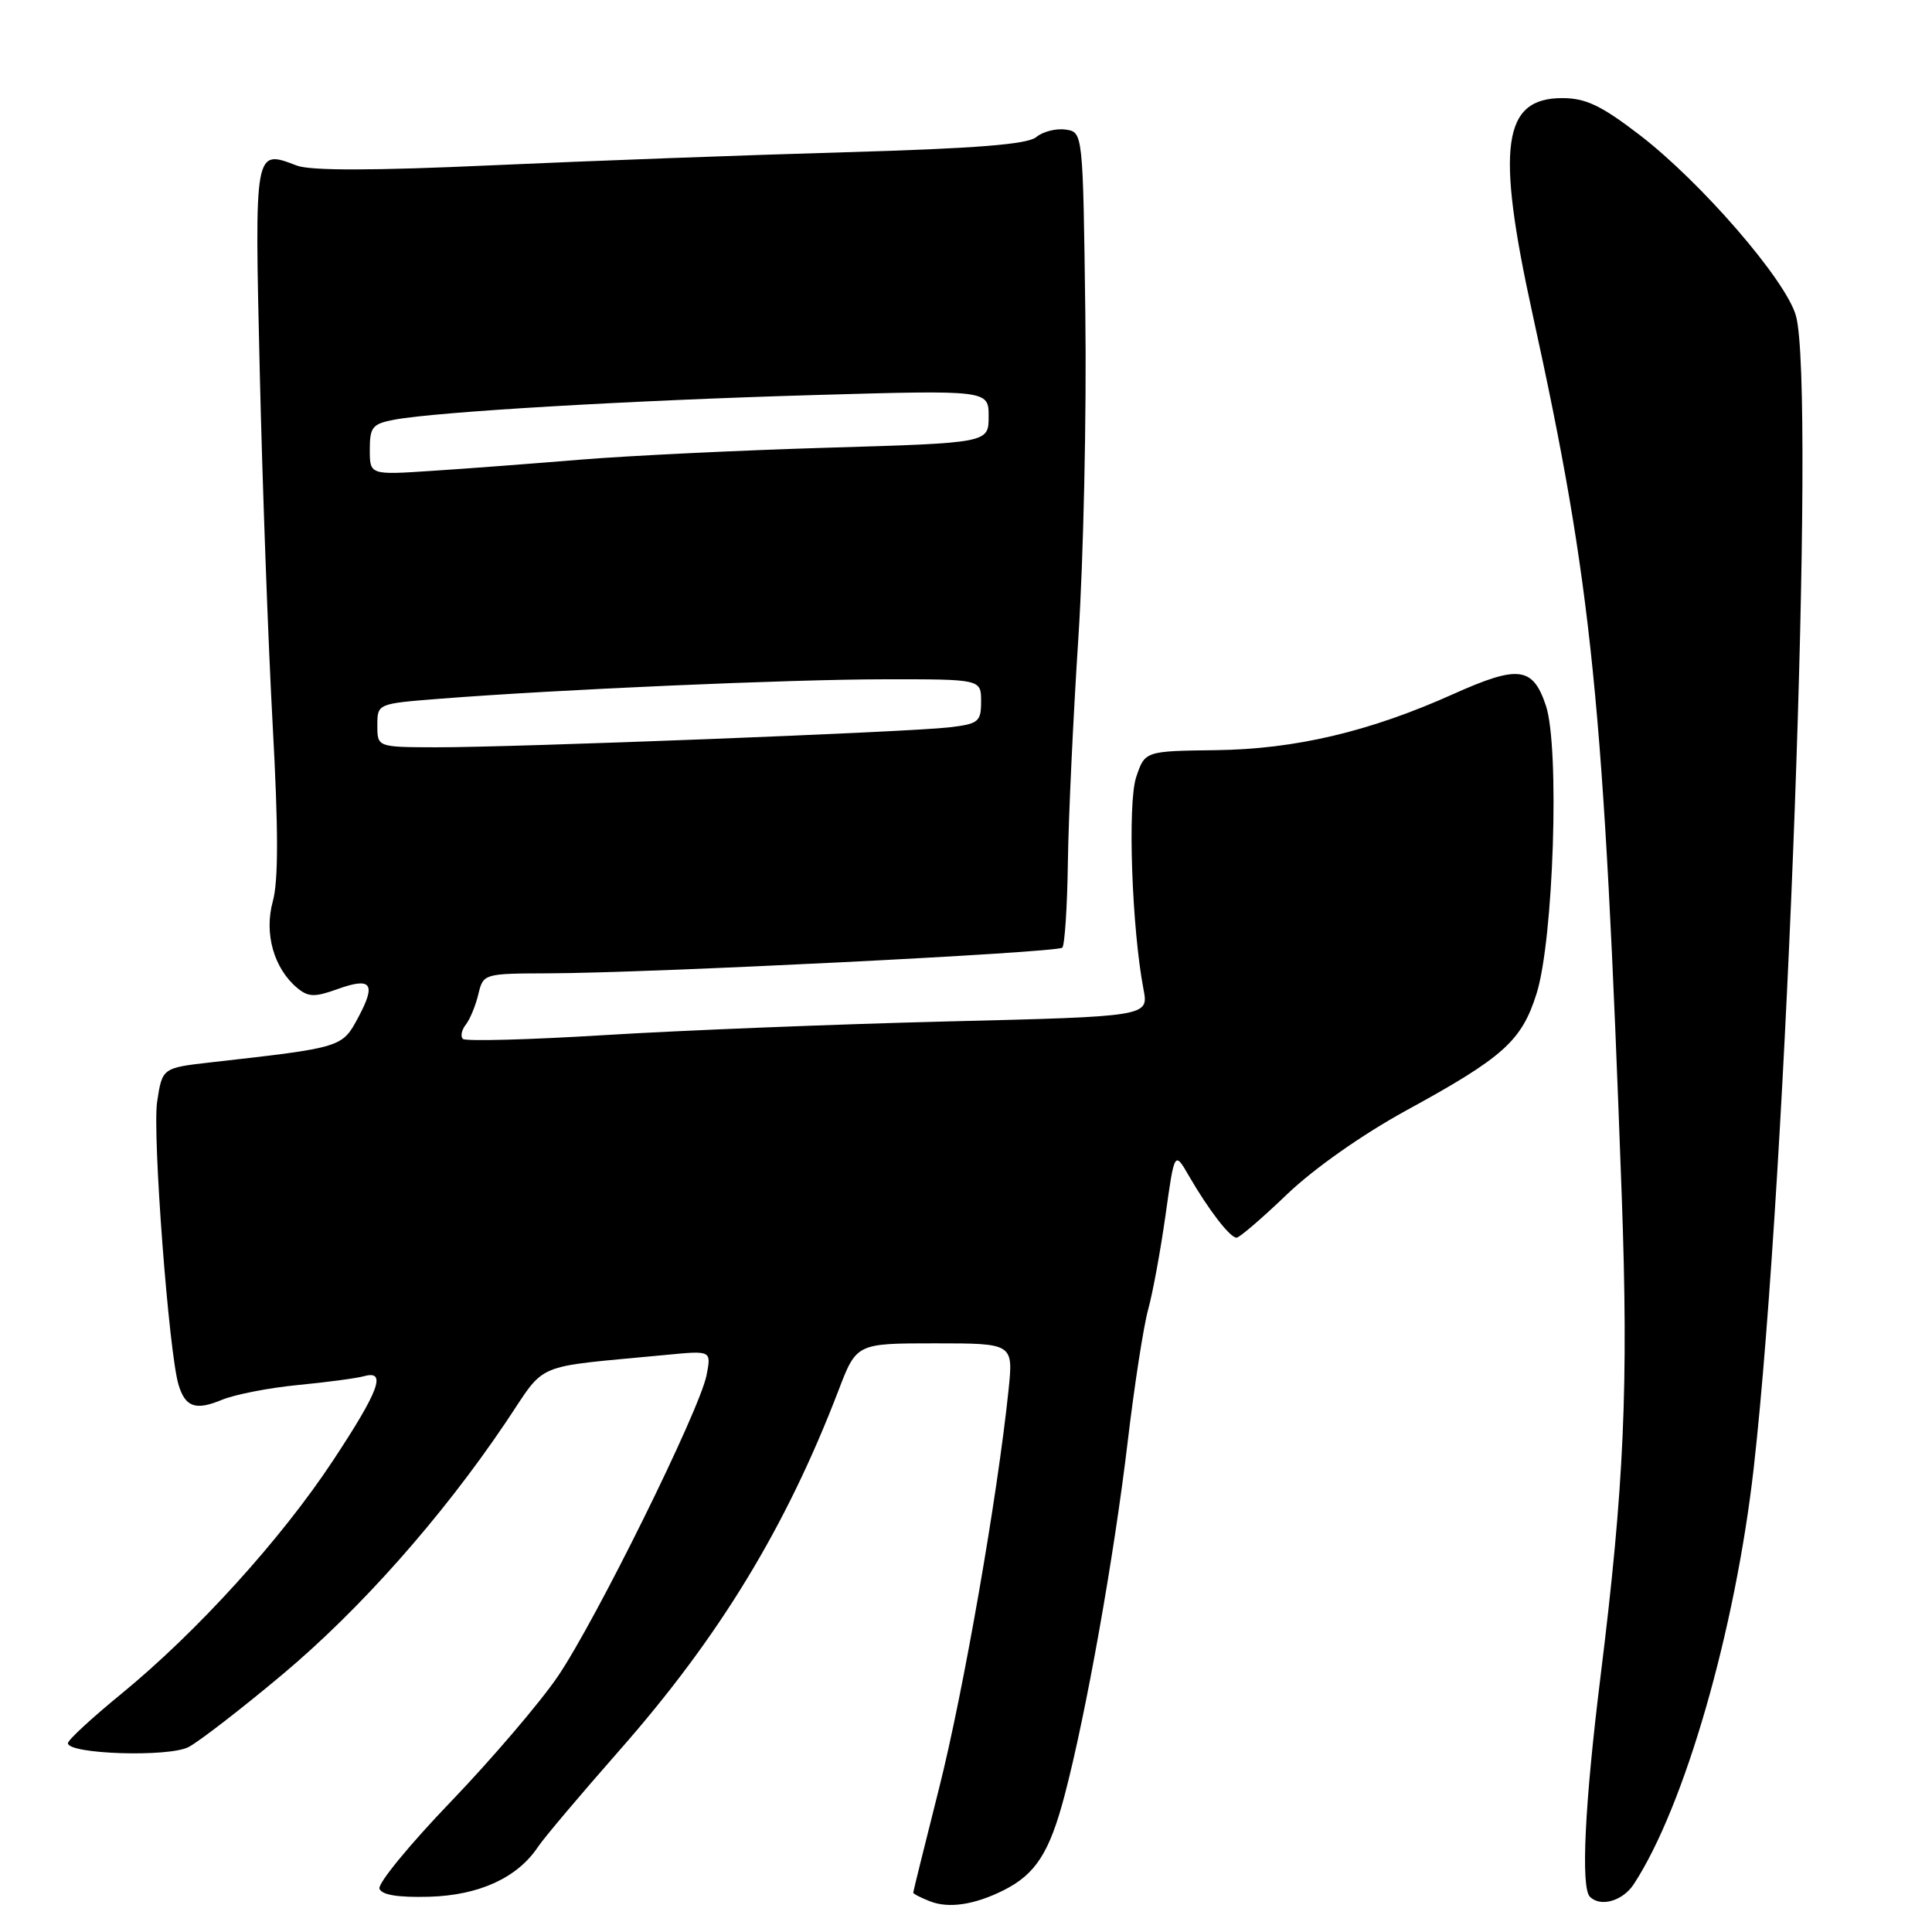 <?xml version="1.0" encoding="UTF-8" standalone="no"?>
<!DOCTYPE svg PUBLIC "-//W3C//DTD SVG 1.1//EN" "http://www.w3.org/Graphics/SVG/1.1/DTD/svg11.dtd" >
<svg xmlns="http://www.w3.org/2000/svg" xmlns:xlink="http://www.w3.org/1999/xlink" version="1.1" viewBox="0 0 256 256">
 <g >
 <path fill="currentColor"
d=" M 133.00 250.46 C 137.24 248.33 139.08 245.46 141.08 237.84 C 143.93 226.99 147.61 206.32 149.43 191.00 C 150.31 183.57 151.53 175.70 152.14 173.50 C 152.75 171.30 153.78 165.68 154.44 161.00 C 155.63 152.50 155.63 152.50 157.56 155.85 C 160.15 160.32 162.98 164.00 163.85 164.00 C 164.23 164.00 167.25 161.41 170.54 158.25 C 174.09 154.85 180.53 150.32 186.30 147.16 C 199.22 140.10 201.62 137.94 203.60 131.67 C 205.86 124.52 206.68 99.02 204.84 93.50 C 203.11 88.33 201.21 88.09 192.54 91.98 C 181.47 96.95 171.62 99.27 161.10 99.40 C 151.70 99.52 151.70 99.52 150.54 103.01 C 149.40 106.48 149.97 122.98 151.52 131.09 C 152.21 134.69 152.21 134.69 125.36 135.35 C 110.58 135.72 90.27 136.53 80.22 137.15 C 70.17 137.77 61.67 138.00 61.33 137.66 C 60.99 137.32 61.17 136.47 61.72 135.77 C 62.27 135.07 63.02 133.26 63.38 131.75 C 64.04 129.01 64.08 129.00 72.77 128.97 C 86.18 128.93 140.10 126.23 140.76 125.57 C 141.08 125.25 141.42 120.15 141.50 114.24 C 141.58 108.33 142.21 94.95 142.89 84.50 C 143.57 74.05 143.99 54.70 143.81 41.50 C 143.50 17.50 143.50 17.50 141.19 17.17 C 139.93 16.99 138.17 17.44 137.30 18.17 C 136.13 19.13 129.36 19.67 112.10 20.17 C 99.12 20.54 78.04 21.32 65.26 21.90 C 49.44 22.62 41.16 22.63 39.33 21.94 C 33.68 19.79 33.73 19.53 34.42 49.26 C 34.77 64.24 35.54 85.29 36.13 96.04 C 36.89 109.85 36.90 116.71 36.15 119.43 C 34.97 123.69 36.29 128.34 39.41 130.93 C 40.85 132.12 41.71 132.14 44.64 131.09 C 49.22 129.43 49.89 130.30 47.47 134.81 C 45.33 138.81 45.37 138.80 28.00 140.76 C 21.50 141.50 21.50 141.50 20.82 146.00 C 20.18 150.27 22.37 179.25 23.66 183.50 C 24.56 186.46 25.92 186.93 29.39 185.49 C 31.10 184.78 35.65 183.89 39.50 183.52 C 43.35 183.15 47.29 182.62 48.25 182.35 C 51.27 181.51 50.24 184.28 44.10 193.57 C 37.22 203.99 26.09 216.24 16.08 224.44 C 12.19 227.62 9.00 230.56 9.00 230.98 C 9.00 232.44 22.35 232.87 24.99 231.49 C 26.37 230.77 31.94 226.47 37.36 221.93 C 47.68 213.30 58.49 201.11 66.95 188.57 C 72.56 180.27 70.18 181.27 88.38 179.52 C 94.26 178.95 94.26 178.95 93.62 182.23 C 92.70 186.88 78.98 214.67 73.91 222.14 C 71.56 225.59 65.19 233.05 59.75 238.72 C 54.30 244.39 50.04 249.58 50.28 250.26 C 50.57 251.09 52.74 251.44 56.86 251.33 C 63.49 251.14 68.55 248.82 71.28 244.73 C 72.10 243.50 76.94 237.78 82.02 232.00 C 95.29 216.94 104.15 202.38 111.10 184.25 C 113.49 178.00 113.49 178.00 123.89 178.00 C 134.28 178.00 134.28 178.00 133.63 184.25 C 132.16 198.37 127.64 224.26 124.43 236.96 C 122.55 244.41 121.01 250.63 121.01 250.78 C 121.00 250.94 122.01 251.46 123.25 251.94 C 125.73 252.91 129.16 252.39 133.00 250.46 Z  M 216.48 249.67 C 223.20 239.41 229.94 216.03 232.38 194.50 C 236.78 155.55 240.61 51.32 237.97 41.84 C 236.67 37.14 225.38 24.10 217.19 17.83 C 212.15 13.97 210.11 13.00 207.00 13.00 C 199.09 13.00 198.20 19.42 203.06 41.56 C 210.99 77.71 212.51 92.81 214.89 158.50 C 215.80 183.70 215.21 196.90 212.07 222.21 C 209.98 239.11 209.45 250.11 210.67 251.33 C 212.07 252.74 215.02 251.90 216.48 249.67 Z  M 50.00 96.12 C 50.00 93.24 50.00 93.24 58.25 92.59 C 73.91 91.36 104.54 90.02 117.25 90.01 C 130.00 90.00 130.00 90.00 130.00 92.94 C 130.00 95.65 129.67 95.92 125.75 96.38 C 120.39 97.01 68.13 99.04 57.75 99.02 C 50.00 99.00 50.00 99.00 50.00 96.12 Z  M 49.00 59.58 C 49.00 56.58 49.35 56.16 52.25 55.61 C 57.87 54.56 83.60 53.05 107.75 52.35 C 131.00 51.68 131.00 51.68 131.00 55.18 C 131.00 58.69 131.00 58.69 109.75 59.32 C 98.06 59.67 83.33 60.38 77.00 60.90 C 70.67 61.42 61.79 62.10 57.25 62.39 C 49.00 62.94 49.00 62.94 49.00 59.58 Z "/>
</g>
</svg>